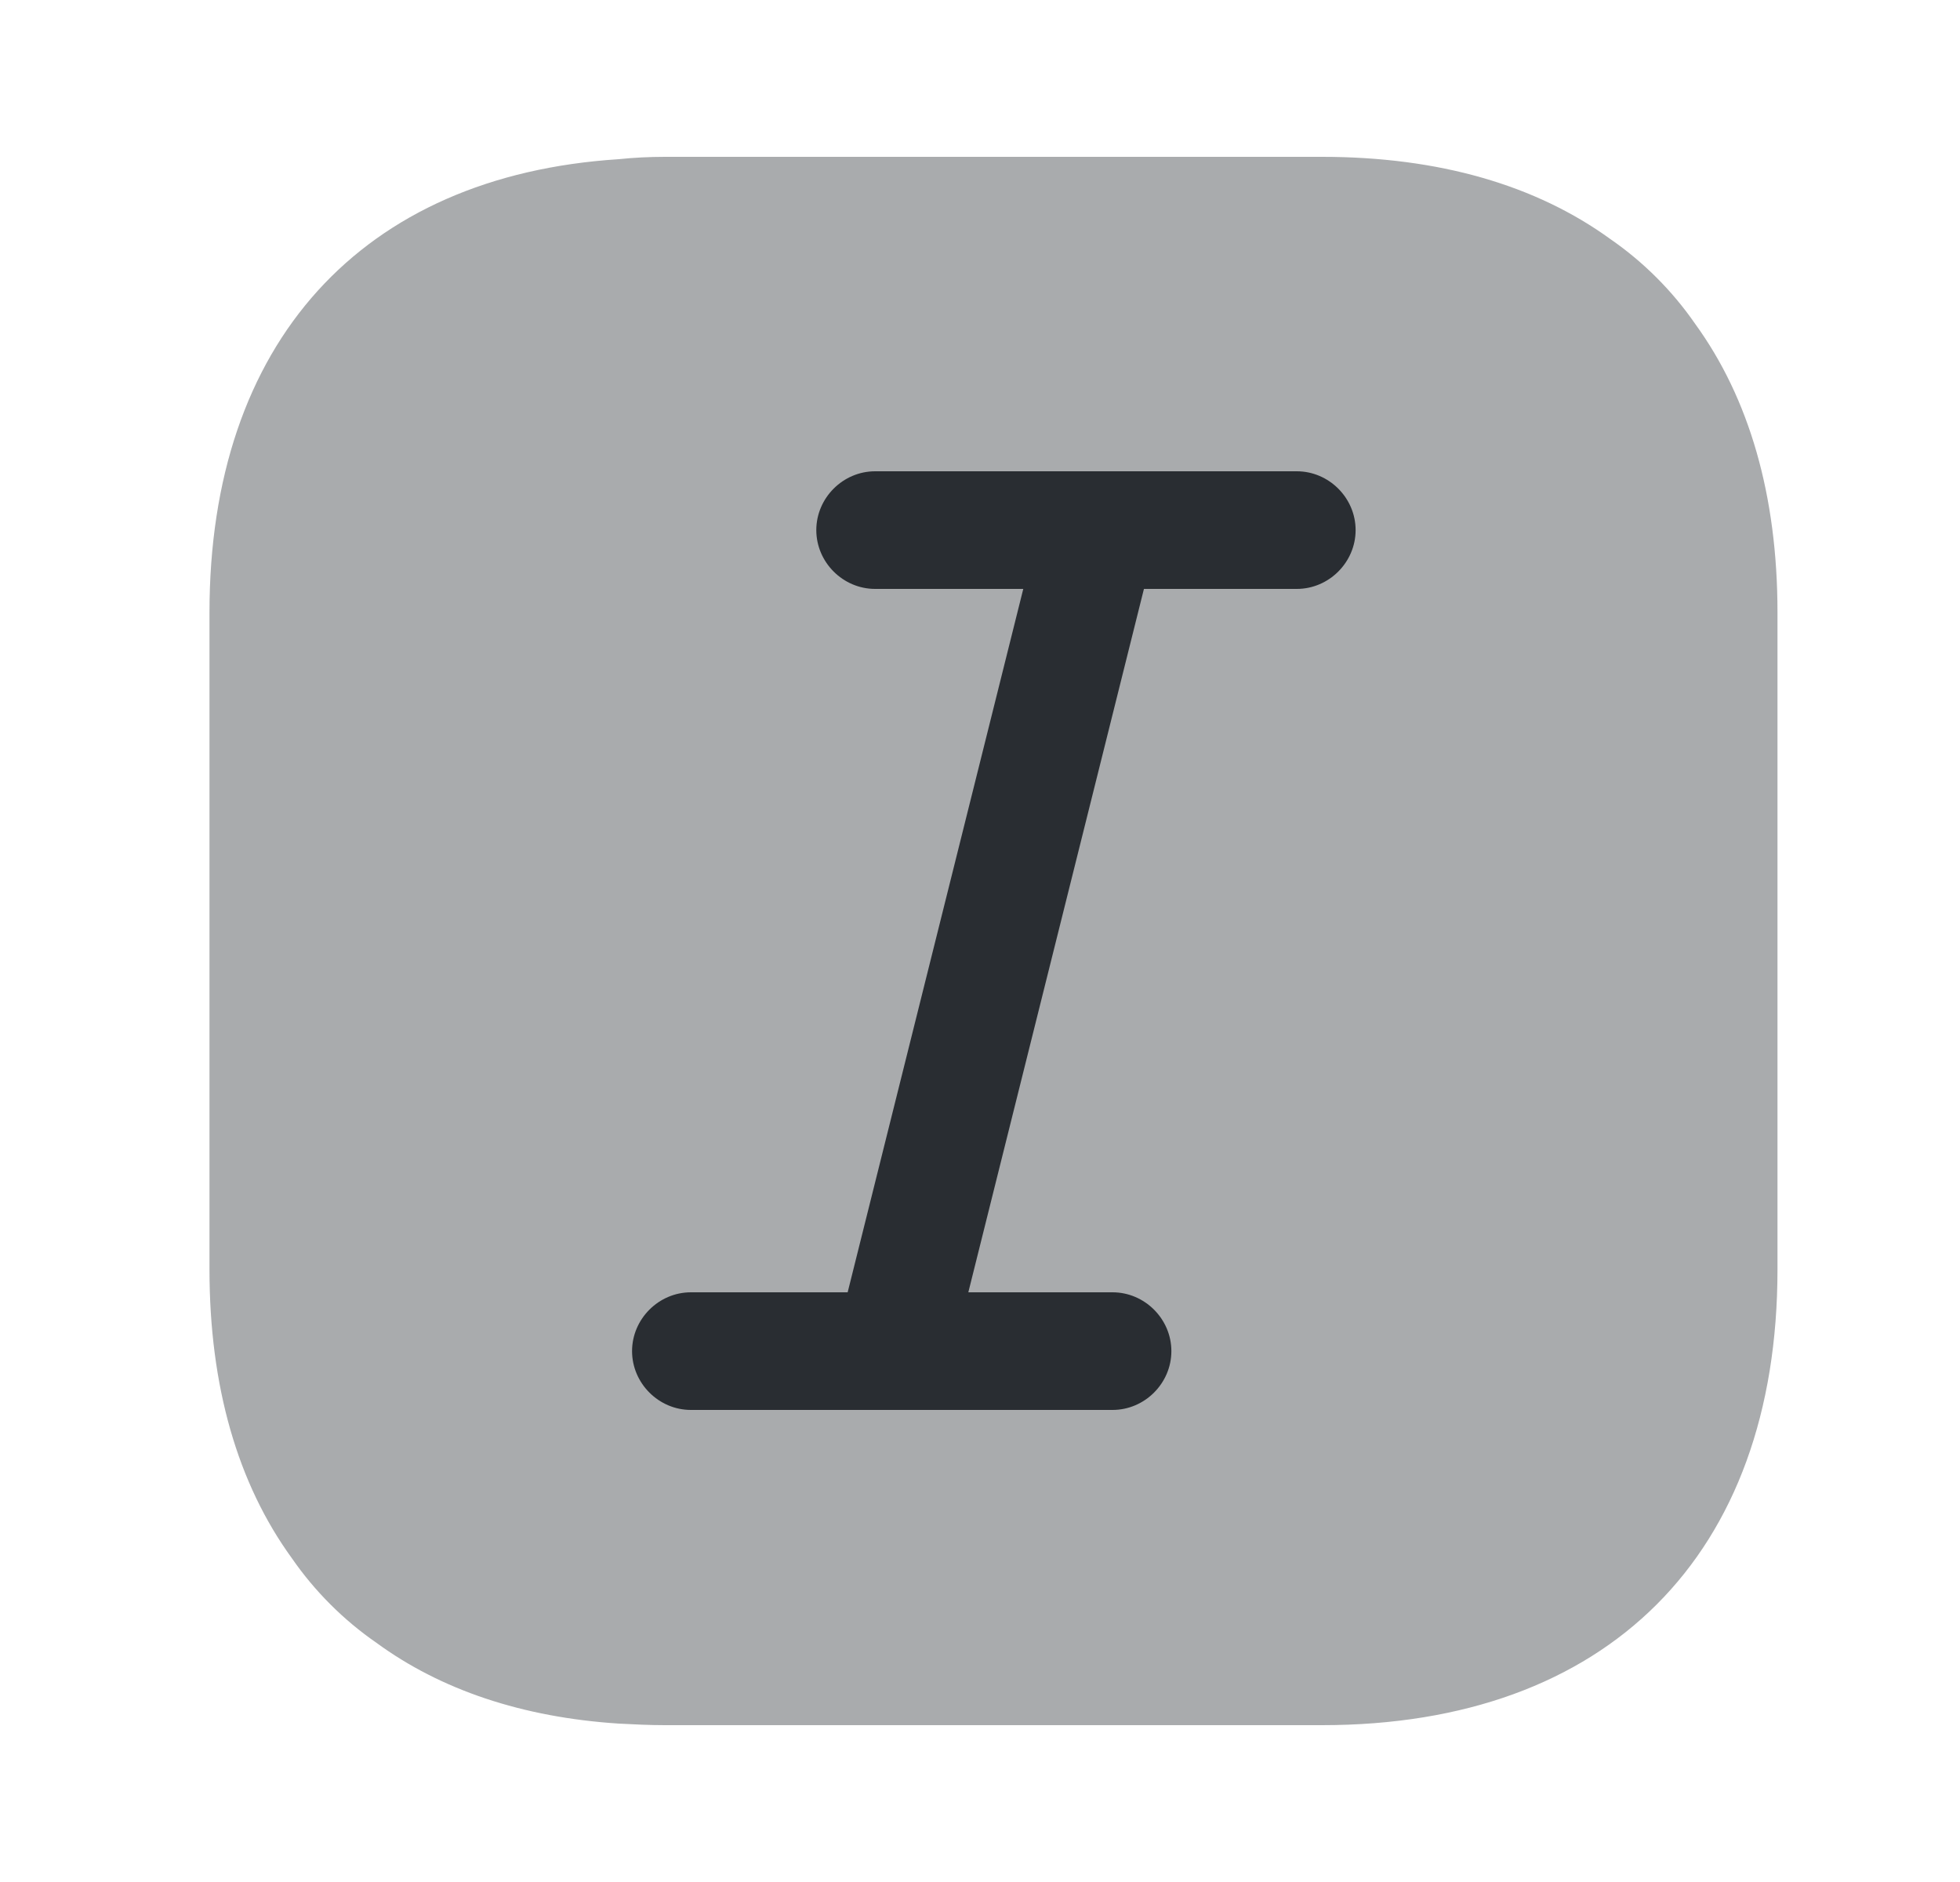 <svg width="25" height="24" viewBox="0 0 25 24" fill="none" xmlns="http://www.w3.org/2000/svg">
<path opacity="0.4" d="M22.672 7.81V16.19C22.672 19.83 20.502 22 16.862 22H8.482C8.282 22 8.082 21.99 7.892 21.98C6.662 21.9 5.622 21.55 4.802 20.95C4.382 20.66 4.012 20.29 3.722 19.87C3.032 18.92 2.672 17.68 2.672 16.19V7.81C2.672 4.37 4.612 2.24 7.892 2.03C8.082 2.01 8.282 2 8.482 2H16.862C18.352 2 19.592 2.36 20.542 3.05C20.962 3.34 21.332 3.71 21.622 4.13C22.312 5.08 22.672 6.32 22.672 7.81Z" fill="#292D32"/>
<path d="M16.541 6.01H11.162C10.752 6.01 10.412 6.35 10.412 6.76C10.412 7.17 10.752 7.51 11.162 7.51H13.052L10.812 16.48H8.812C8.402 16.48 8.062 16.82 8.062 17.23C8.062 17.64 8.402 17.98 8.812 17.98H14.191C14.601 17.98 14.941 17.64 14.941 17.23C14.941 16.82 14.601 16.48 14.191 16.48H12.351L14.591 7.51H16.541C16.951 7.51 17.291 7.17 17.291 6.76C17.291 6.35 16.951 6.01 16.541 6.01Z" fill="#292D32"/>
</svg>
